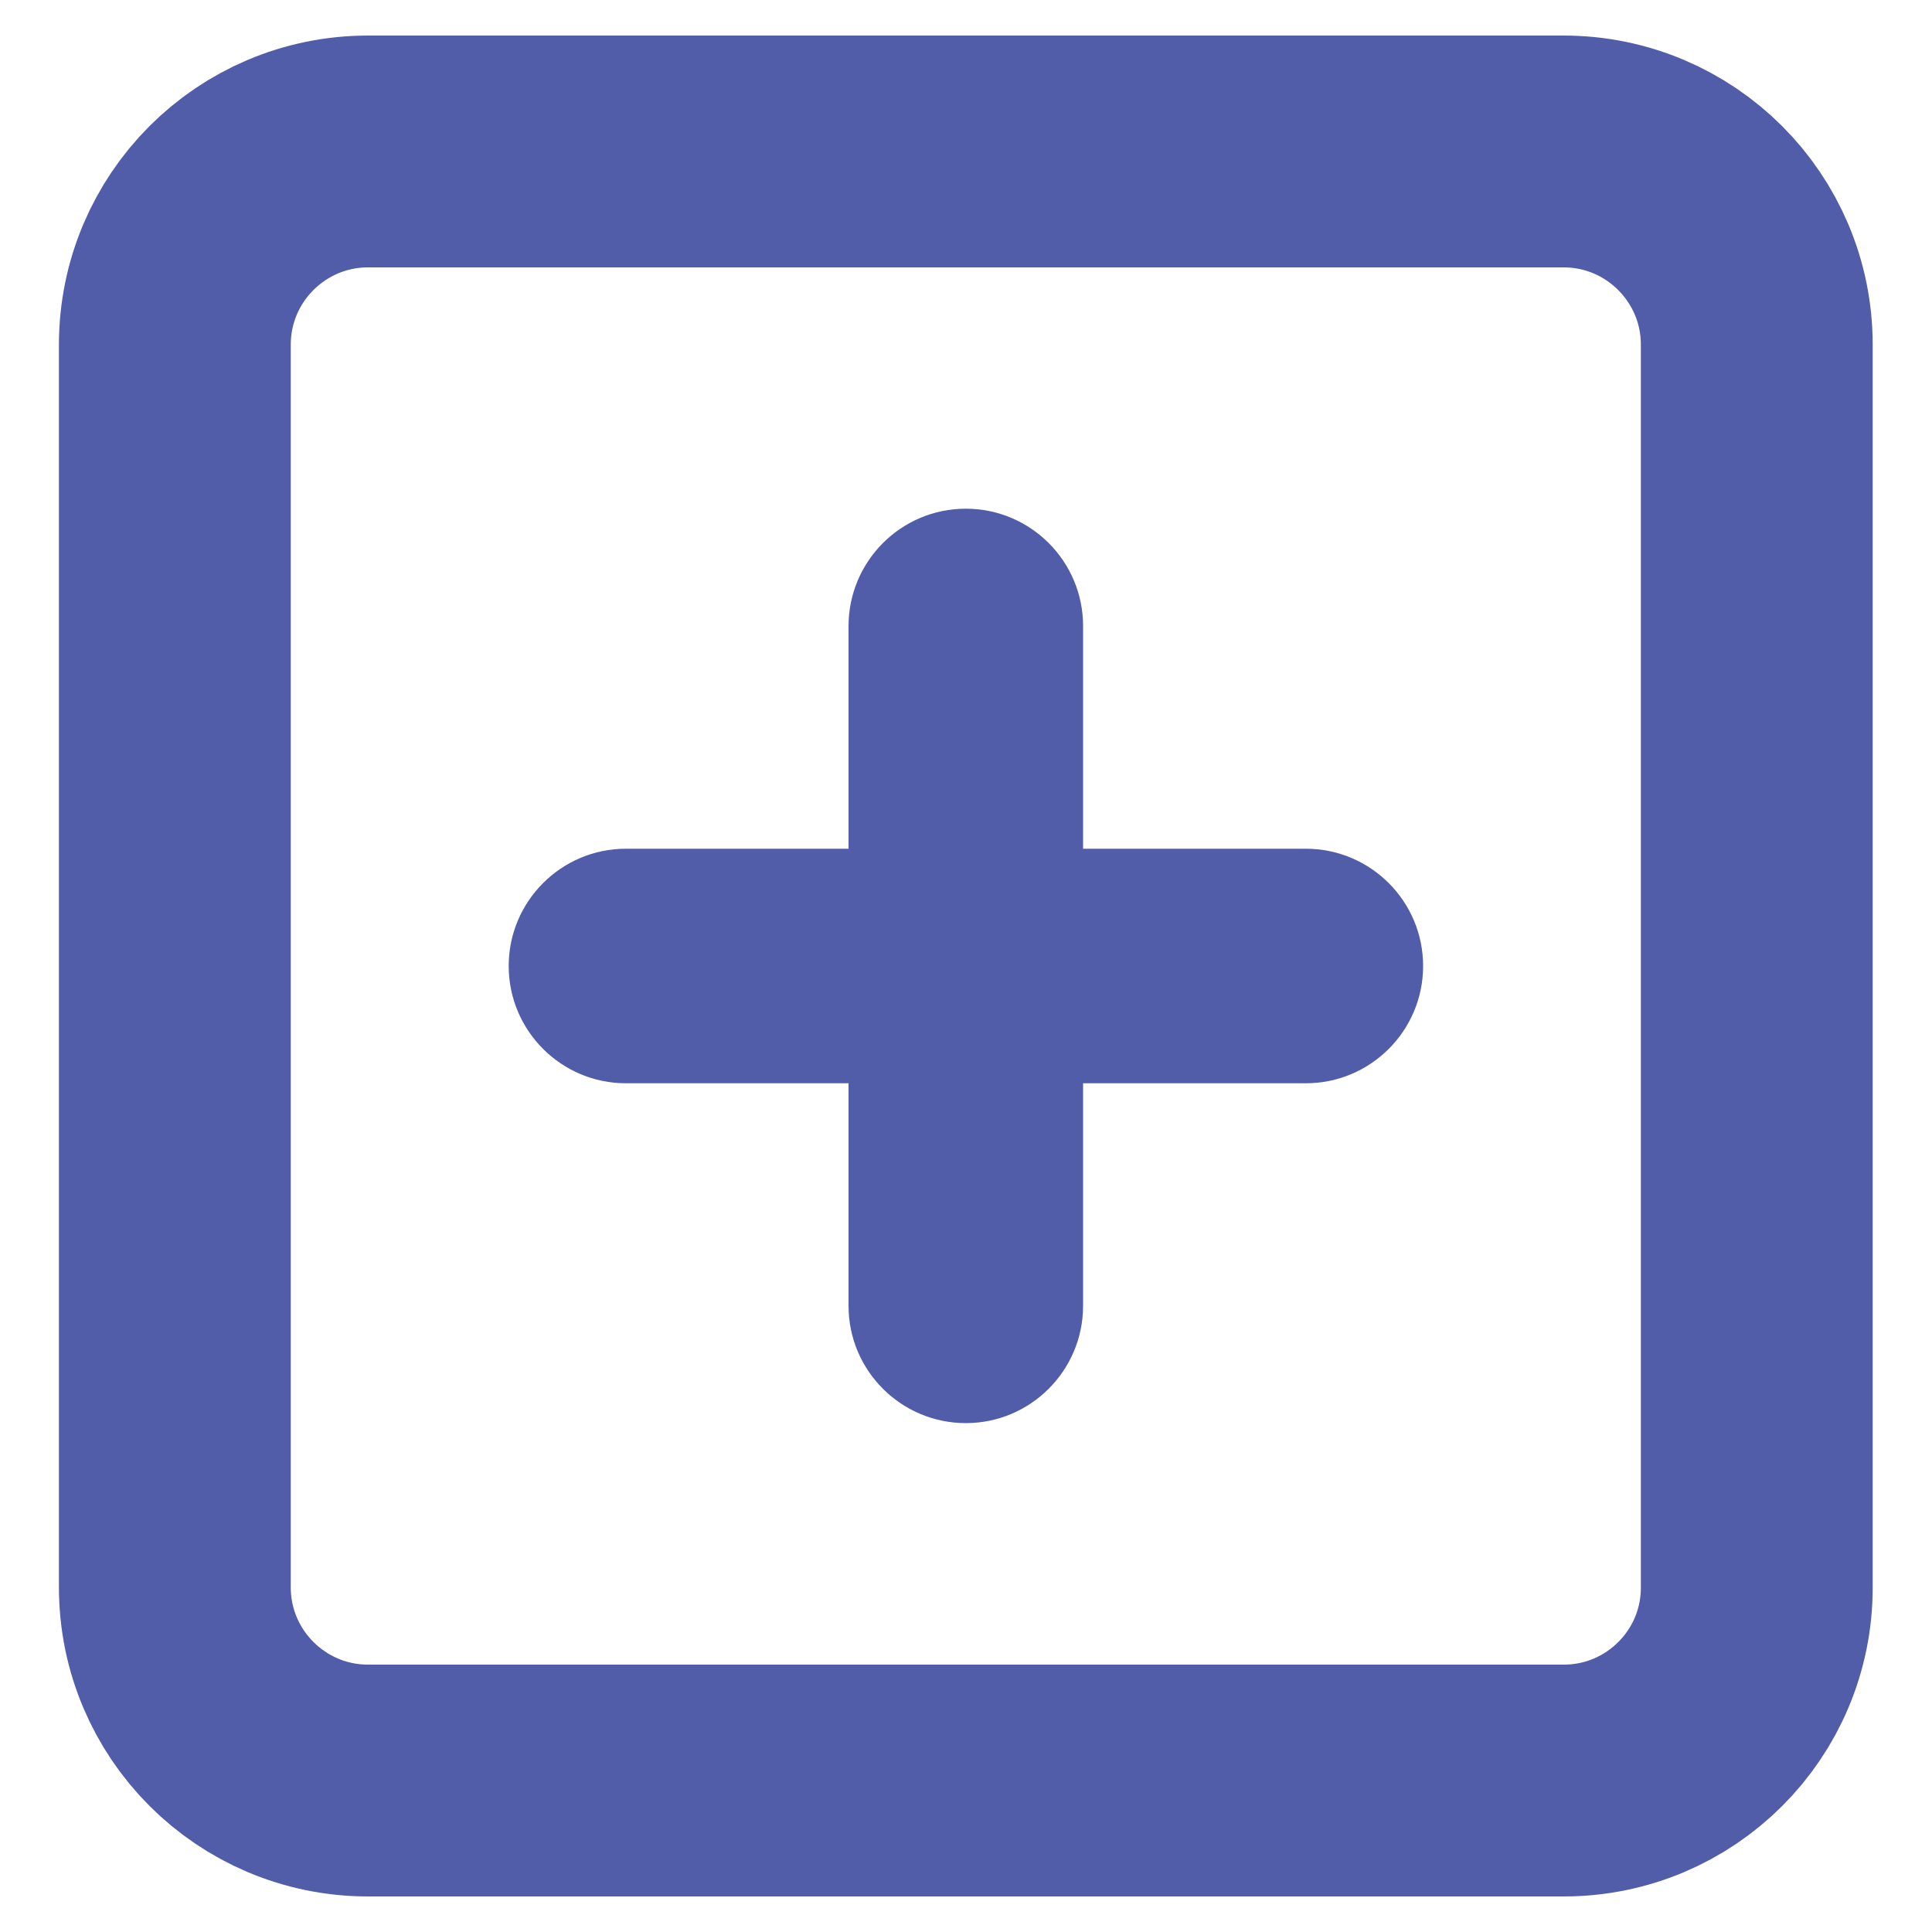 <?xml version="1.0" encoding="utf-8"?>
<!-- Generator: Adobe Illustrator 23.0.4, SVG Export Plug-In . SVG Version: 6.00 Build 0)  -->
<svg version="1.1" id="icon" xmlns="http://www.w3.org/2000/svg" xmlns:xlink="http://www.w3.org/1999/xlink" x="0px" y="0px"
	 viewBox="0 0 100 100" style="enable-background:new 0 0 100 100;" xml:space="preserve">
<style type="text/css">
	.st0{fill:none;stroke:#525DAA;stroke-width:12;stroke-miterlimit:10;}
	.st1{fill:#525DAA;}
</style>
<g>
	<path id="border" class="st0" d="M80.94,92.16H19.05c-5.52,0-10-4.48-10-10V17.84c0-5.52,4.48-10,10-10h61.88c5.52,0,10,4.48,10,10
		v64.32C90.94,87.68,86.46,92.16,80.94,92.16z"/>
	<g id="cross">
		<path class="st1" d="M49.99,26.33L49.99,26.33c3.35,0,6.07,2.72,6.07,6.07v35.19c0,3.35-2.72,6.07-6.07,6.07h0
			c-3.35,0-6.07-2.72-6.07-6.07V32.41C43.92,29.05,46.64,26.33,49.99,26.33z"/>
		<path class="st1" d="M73.66,50L73.66,50c0,3.35-2.72,6.07-6.07,6.07H32.4c-3.35,0-6.07-2.72-6.07-6.07v0
			c0-3.35,2.72-6.07,6.07-6.07h35.19C70.94,43.93,73.66,46.65,73.66,50z"/>
	</g>
</g>
</svg>
